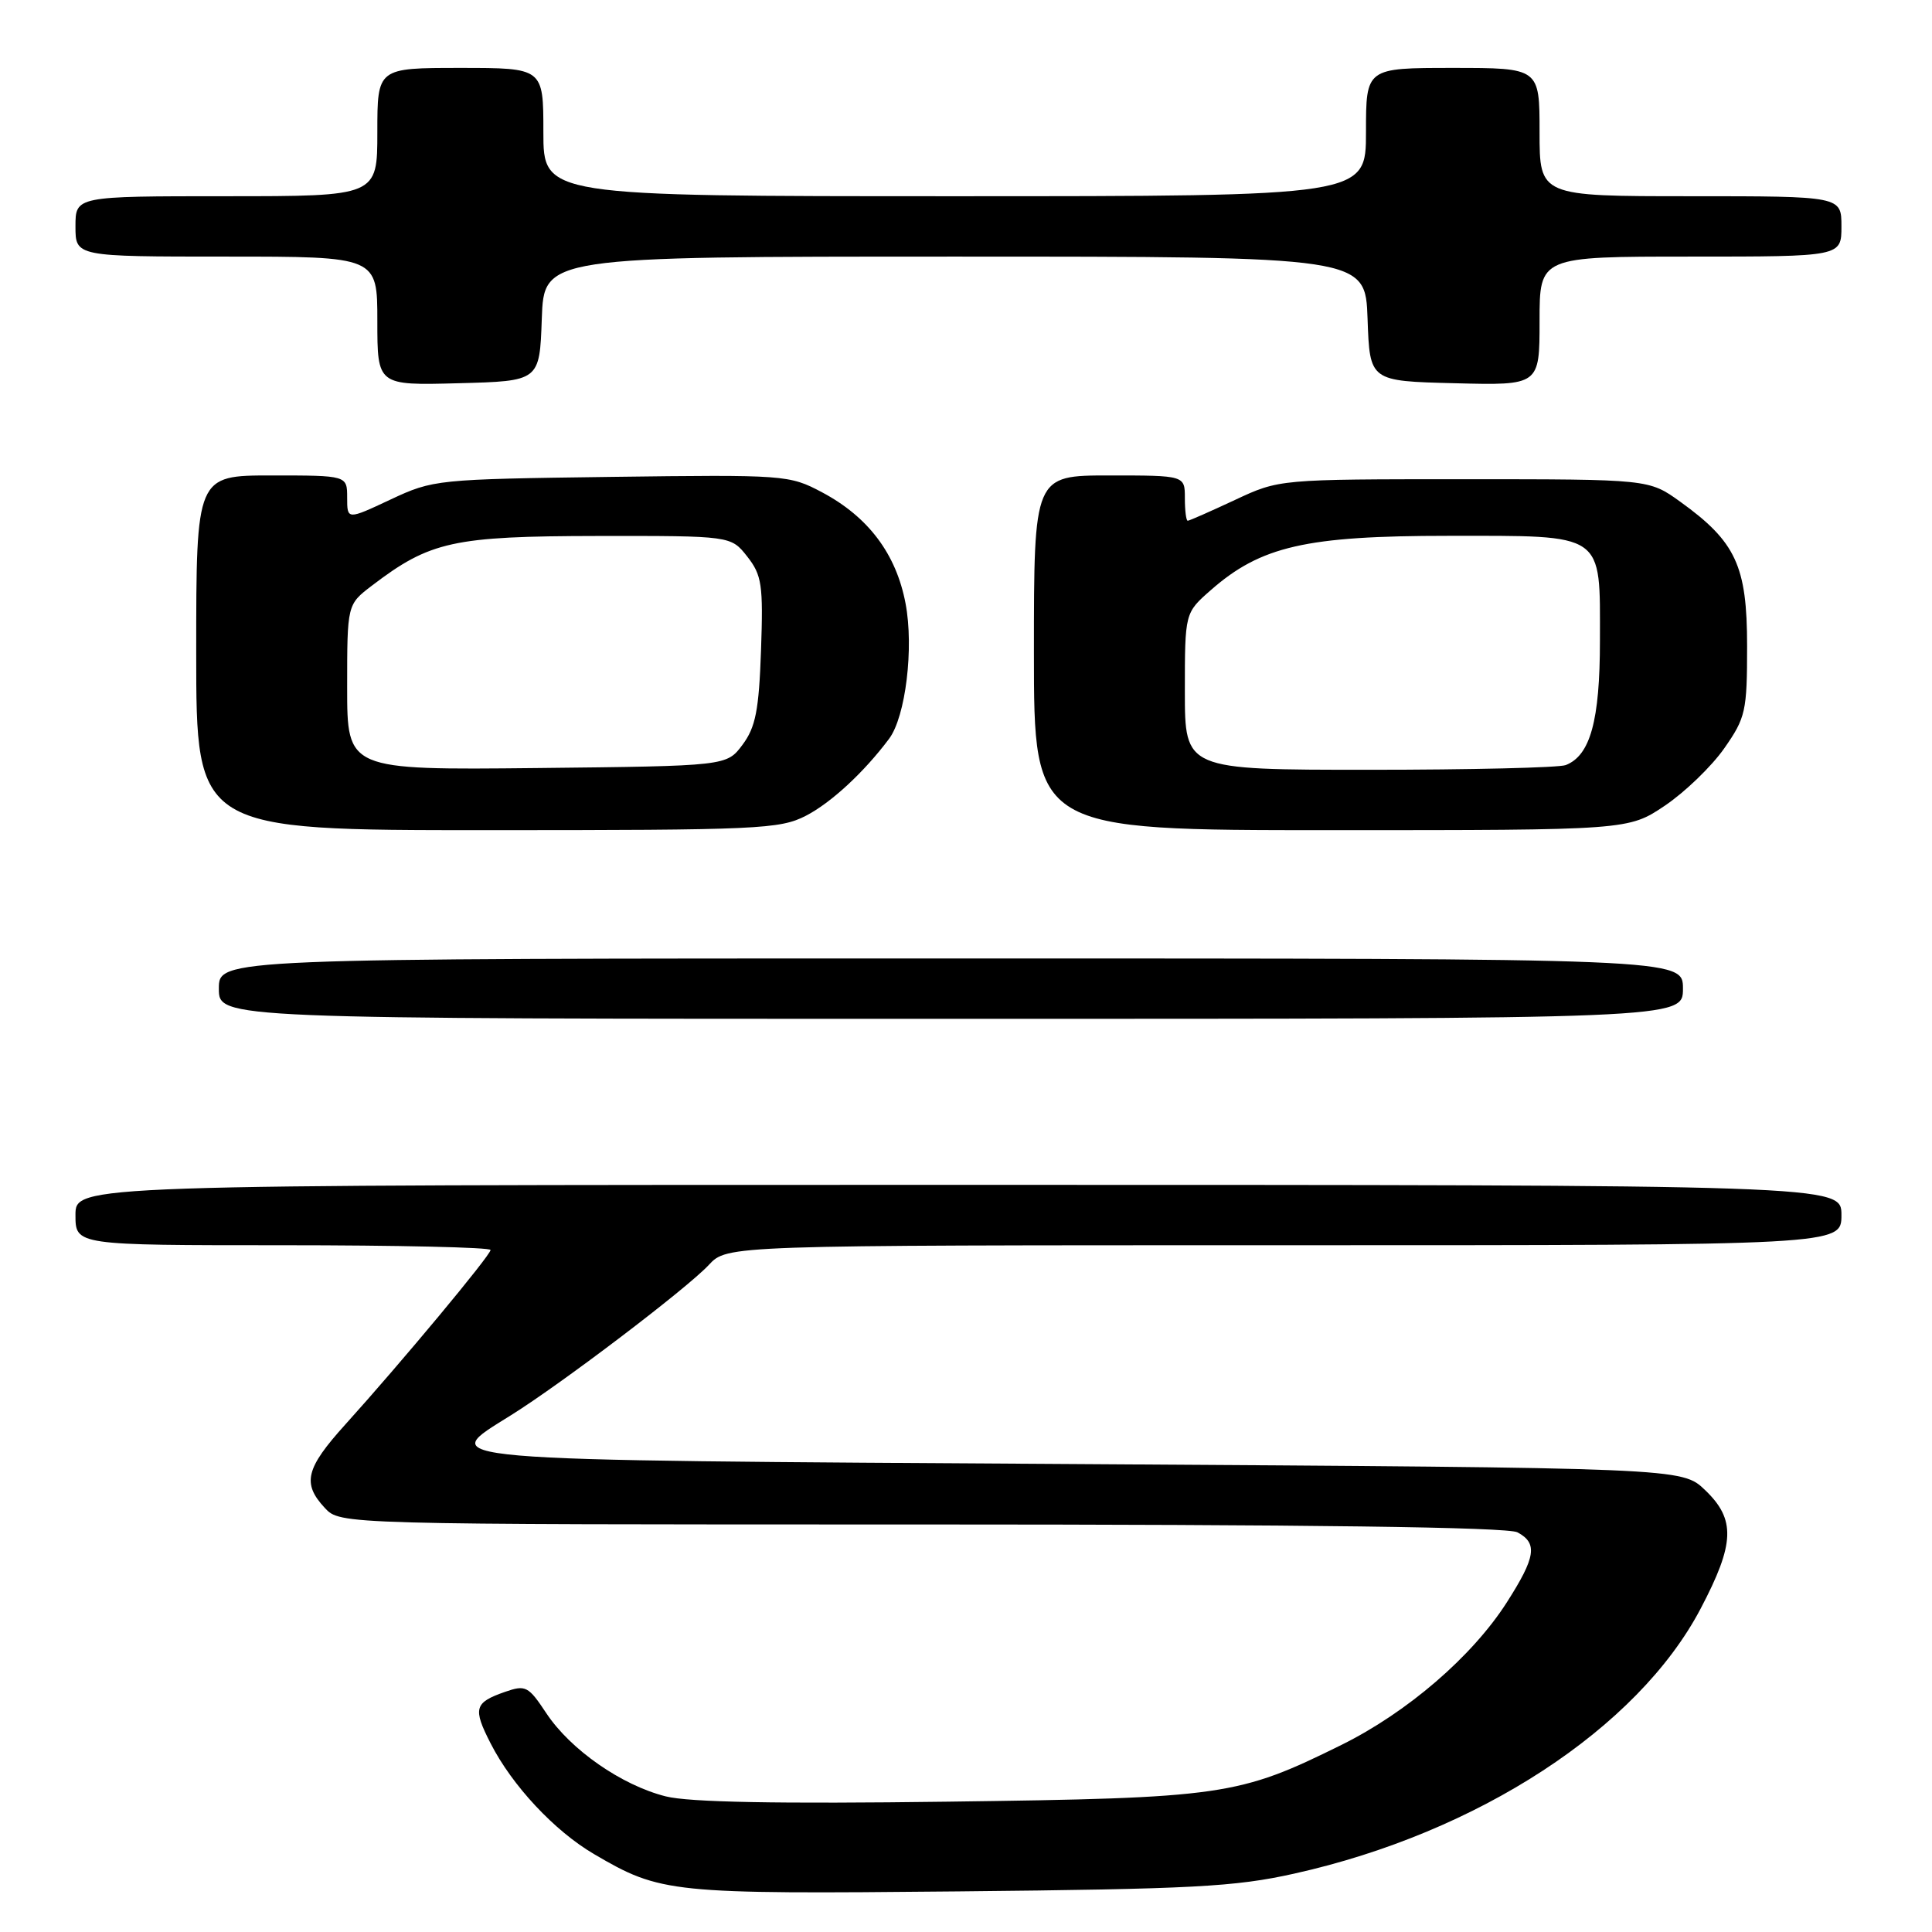 <?xml version="1.0" encoding="UTF-8" standalone="no"?>
<!DOCTYPE svg PUBLIC "-//W3C//DTD SVG 1.1//EN" "http://www.w3.org/Graphics/SVG/1.1/DTD/svg11.dtd" >
<svg xmlns="http://www.w3.org/2000/svg" xmlns:xlink="http://www.w3.org/1999/xlink" version="1.1" viewBox="0 0 256 256">
 <g >
 <path fill="currentColor"
d=" M 171.51 248.26 C 195.82 242.85 217.01 229.03 225.35 213.14 C 229.88 204.52 230.00 201.33 225.93 197.44 C 222.87 194.50 222.87 194.50 143.20 194.00 C 55.23 193.45 57.89 193.68 67.73 187.51 C 74.50 183.28 91.05 170.70 93.92 167.61 C 96.35 165.00 96.35 165.00 170.17 165.00 C 244.00 165.00 244.00 165.00 244.00 161.00 C 244.00 157.00 244.00 157.00 127.00 157.00 C 10.00 157.00 10.00 157.00 10.00 161.00 C 10.00 165.00 10.00 165.00 37.50 165.00 C 52.62 165.00 65.00 165.28 65.00 165.63 C 65.00 166.33 53.13 180.59 45.75 188.76 C 40.50 194.57 40.01 196.56 43.04 199.81 C 45.08 202.00 45.08 202.00 122.10 202.00 C 173.29 202.00 199.78 202.35 201.07 203.04 C 203.78 204.49 203.50 206.32 199.65 212.34 C 195.07 219.49 186.48 226.89 177.75 231.21 C 164.10 237.96 162.09 238.25 125.61 238.73 C 103.04 239.03 91.31 238.81 88.22 238.03 C 82.36 236.56 75.59 231.84 72.39 227.01 C 70.01 223.42 69.65 223.23 66.92 224.18 C 62.85 225.60 62.63 226.36 65.01 231.01 C 67.86 236.60 73.47 242.60 78.70 245.67 C 87.57 250.87 88.78 250.99 127.00 250.62 C 158.05 250.31 163.63 250.02 171.51 248.26 Z  M 223.00 131.00 C 223.00 127.00 223.00 127.00 126.00 127.00 C 29.00 127.00 29.00 127.00 29.00 131.00 C 29.00 135.00 29.00 135.00 126.00 135.00 C 223.00 135.00 223.00 135.00 223.00 131.00 Z  M 106.79 108.09 C 110.12 106.37 114.49 102.33 117.81 97.89 C 120.00 94.96 121.11 85.84 119.99 79.96 C 118.75 73.40 115.06 68.49 108.92 65.23 C 104.59 62.93 104.02 62.89 81.00 63.19 C 57.87 63.50 57.41 63.54 51.75 66.19 C 46.00 68.89 46.00 68.89 46.00 65.94 C 46.00 63.00 46.00 63.00 36.00 63.00 C 26.00 63.00 26.00 63.00 26.00 86.50 C 26.00 110.00 26.00 110.00 64.54 110.00 C 100.53 110.00 103.33 109.87 106.79 108.09 Z  M 220.61 106.75 C 223.26 104.96 226.80 101.55 228.47 99.16 C 231.31 95.10 231.50 94.26 231.50 85.59 C 231.50 74.99 230.02 71.79 222.64 66.48 C 218.50 63.50 218.50 63.50 194.00 63.50 C 169.50 63.50 169.50 63.50 163.63 66.25 C 160.40 67.76 157.59 69.00 157.38 69.00 C 157.17 69.00 157.00 67.65 157.00 66.00 C 157.00 63.00 157.00 63.00 147.00 63.00 C 137.00 63.00 137.00 63.00 137.00 86.50 C 137.00 110.00 137.00 110.00 176.39 110.00 C 215.77 110.00 215.77 110.00 220.61 106.75 Z  M 71.79 42.25 C 72.08 34.00 72.08 34.00 126.50 34.00 C 180.92 34.00 180.92 34.00 181.21 42.25 C 181.50 50.50 181.50 50.50 192.75 50.78 C 204.00 51.07 204.00 51.07 204.00 42.53 C 204.00 34.00 204.00 34.00 224.00 34.00 C 244.00 34.00 244.00 34.00 244.00 30.00 C 244.00 26.00 244.00 26.00 224.00 26.00 C 204.00 26.00 204.00 26.00 204.00 17.50 C 204.00 9.00 204.00 9.00 192.50 9.00 C 181.00 9.00 181.00 9.00 181.00 17.50 C 181.00 26.00 181.00 26.00 126.50 26.00 C 72.00 26.00 72.00 26.00 72.00 17.50 C 72.00 9.00 72.00 9.00 61.00 9.00 C 50.00 9.00 50.00 9.00 50.00 17.50 C 50.00 26.00 50.00 26.00 30.00 26.00 C 10.00 26.00 10.00 26.00 10.00 30.00 C 10.00 34.00 10.00 34.00 30.00 34.00 C 50.00 34.00 50.00 34.00 50.00 42.53 C 50.00 51.07 50.00 51.07 60.75 50.78 C 71.50 50.50 71.50 50.50 71.79 42.25 Z  M 46.00 91.07 C 46.00 80.10 46.00 80.10 49.28 77.60 C 56.99 71.72 60.04 71.05 79.18 71.02 C 96.85 71.00 96.85 71.00 99.01 73.74 C 100.95 76.21 101.14 77.48 100.84 86.17 C 100.56 94.13 100.12 96.36 98.39 98.68 C 96.29 101.50 96.29 101.50 71.14 101.77 C 46.00 102.03 46.00 102.03 46.00 91.07 Z  M 157.00 91.60 C 157.00 81.21 157.00 81.21 160.42 78.21 C 167.06 72.37 173.06 71.00 191.88 71.00 C 212.82 71.00 212.00 70.44 212.00 84.88 C 212.00 95.49 210.72 100.12 207.46 101.38 C 206.56 101.72 194.85 102.00 181.42 102.00 C 157.00 102.00 157.00 102.00 157.00 91.60 Z "/>
</g>
</svg>